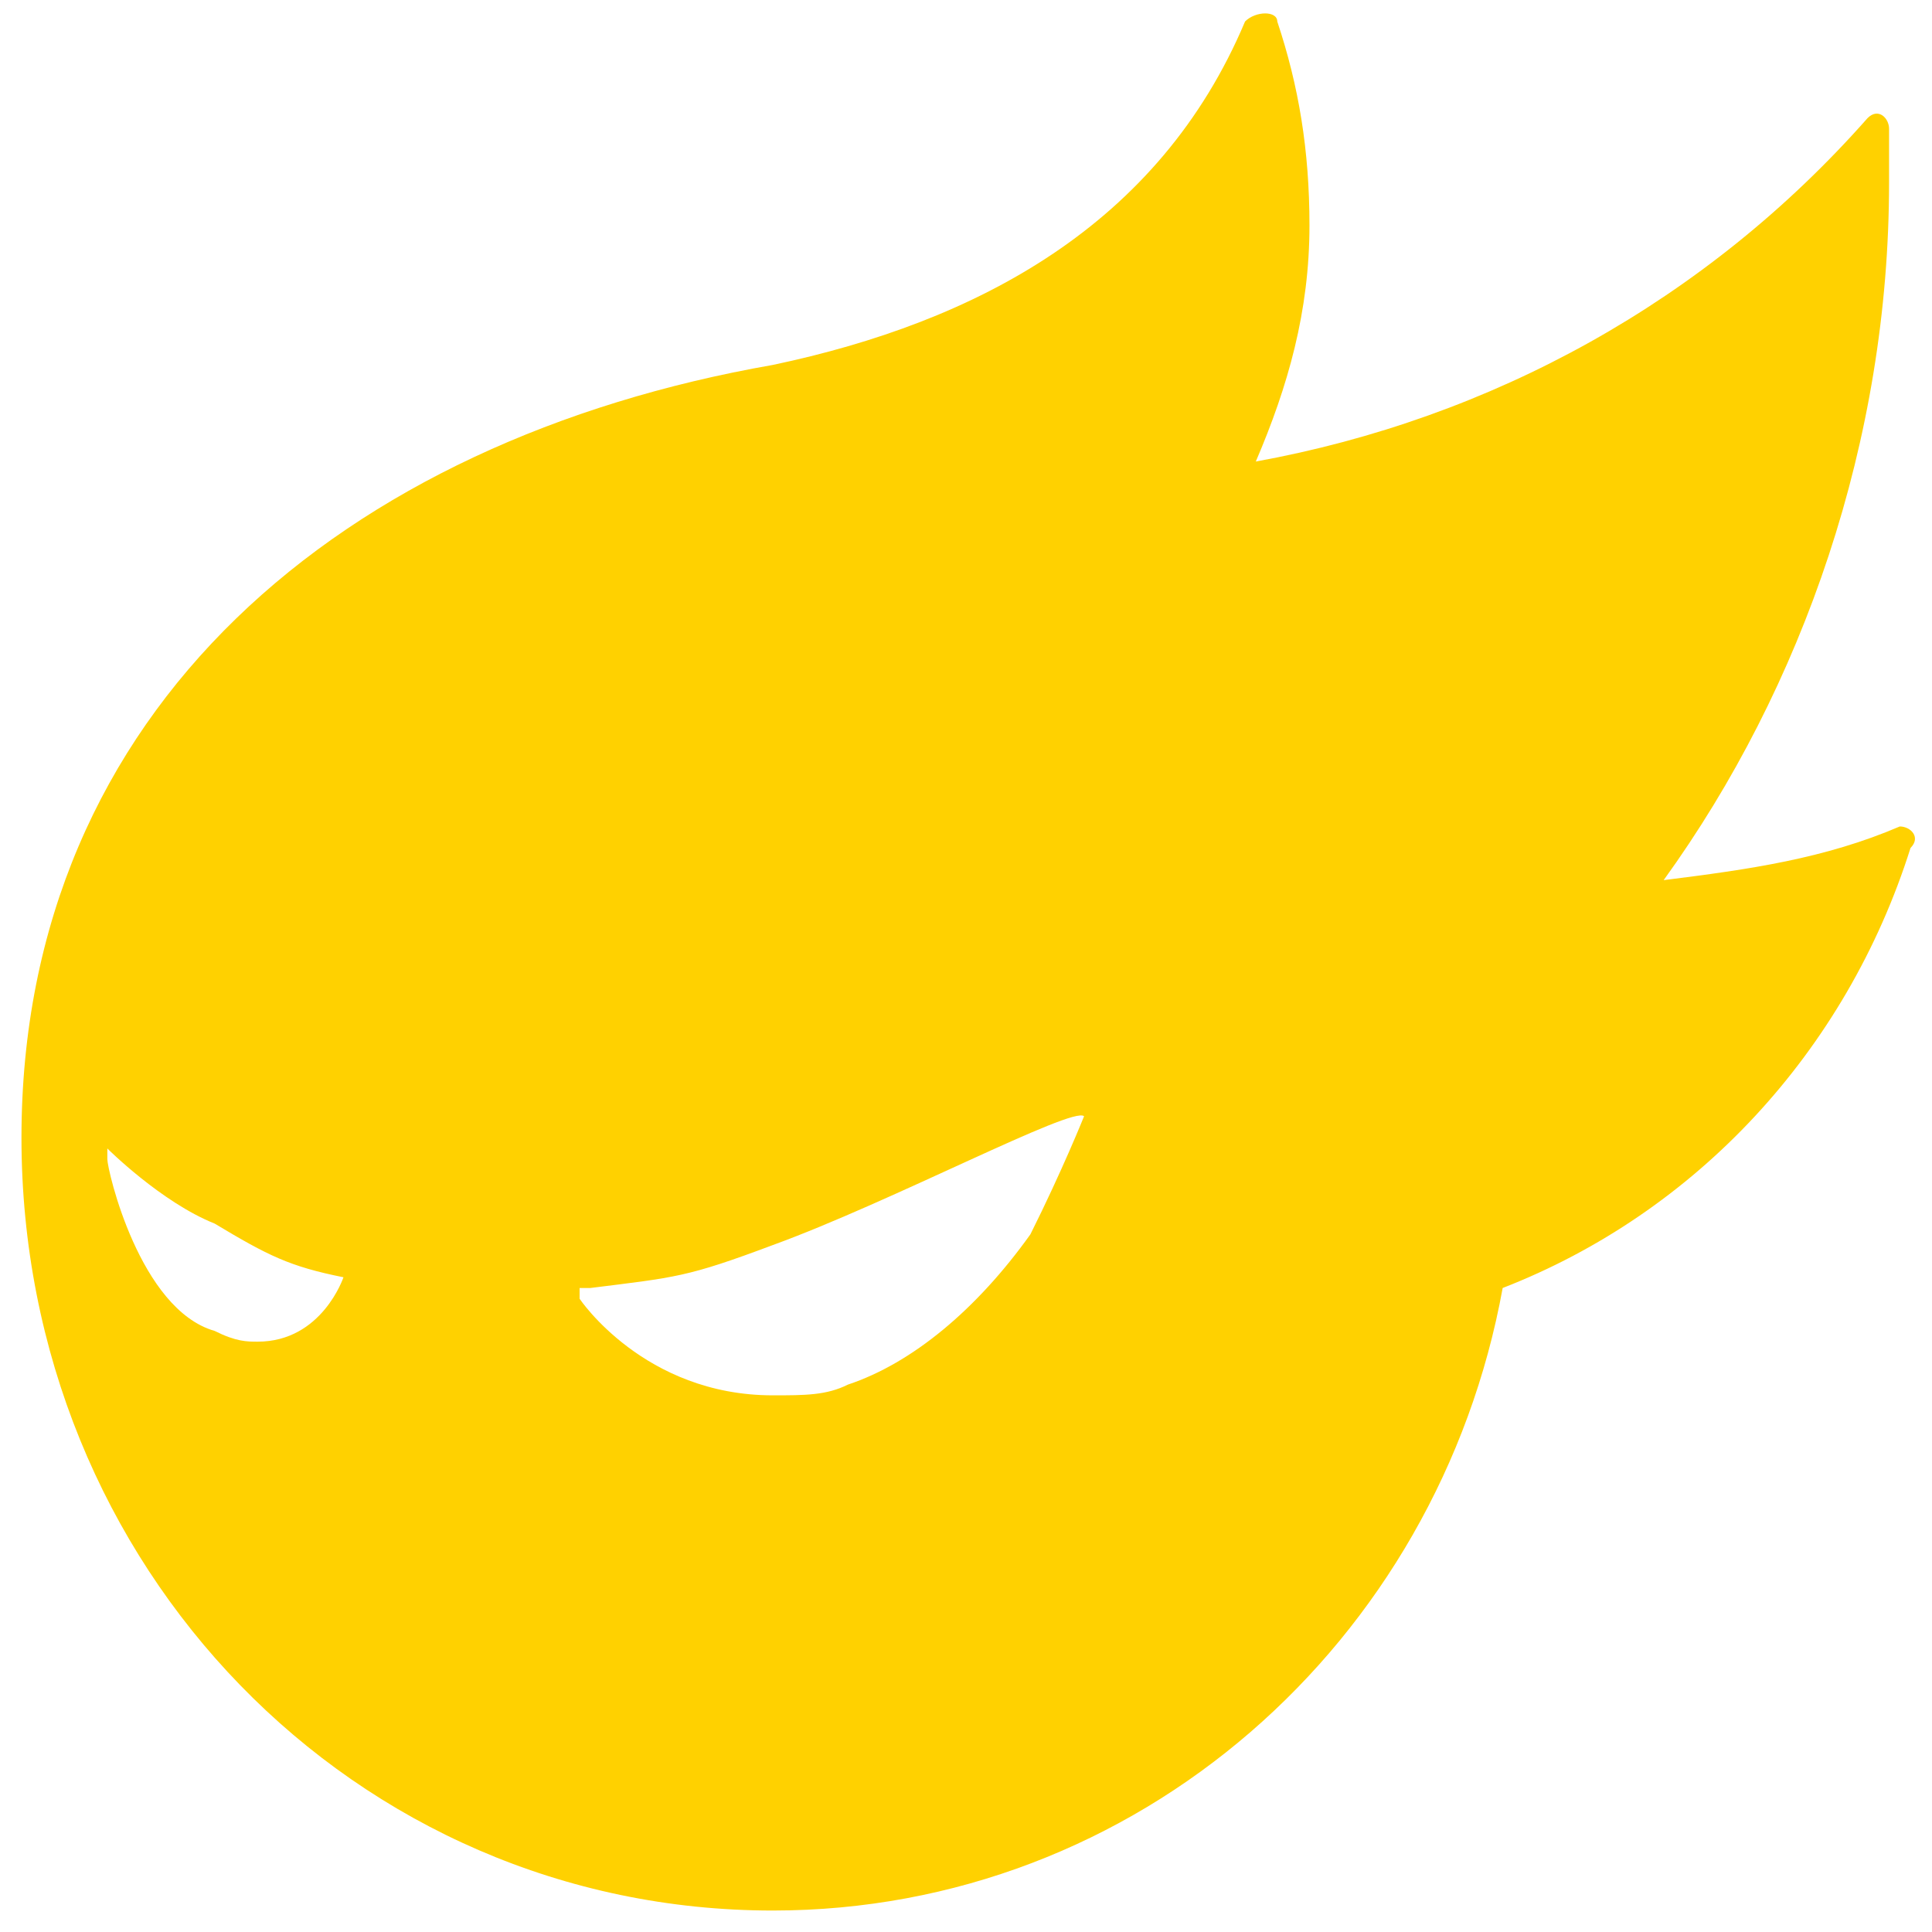 <?xml version="1.0" encoding="utf-8"?>
<!-- Generator: Adobe Illustrator 19.0.0, SVG Export Plug-In . SVG Version: 6.00 Build 0)  -->
<svg version="1.1" id="图层_1" xmlns="http://www.w3.org/2000/svg" xmlns:xlink="http://www.w3.org/1999/xlink" x="0px" y="0px"
	 viewBox="-231 317 18 18" style="enable-background:new -231 317 18 18;" xml:space="preserve">
<style type="text/css">
	.st0{fill:#FFD100;}
</style>
<path id="Graphic" class="st0" d="M-213.3,324.7c-0.7,0.3-1.4,0.4-2.2,0.5c1.3-1.8,2.1-4.1,2.1-6.5c0-0.2,0-0.3,0-0.5
	c0-0.1-0.1-0.2-0.2-0.1c-1.5,1.7-3.5,2.8-5.7,3.2c0.3-0.7,0.5-1.4,0.5-2.2c0-0.7-0.1-1.3-0.3-1.9c0-0.1-0.2-0.1-0.3,0
	c-0.8,1.9-2.5,2.8-4.4,3.2c-4,0.7-7,3.2-7,7.2s3.1,7.2,7,7.2c3.4,0,6.2-2.5,6.8-5.8c1.8-0.7,3.2-2.2,3.8-4.1
	C-213.1,324.8-213.2,324.7-213.3,324.7z M-227.8,328.9c0,0-0.2,0.6-0.8,0.6c-0.1,0-0.2,0-0.4-0.1c-0.7-0.2-1-1.5-1-1.6v-0.1l0,0l0,0
	c0,0,0.5,0.5,1,0.7C-228.5,328.7-228.3,328.8-227.8,328.9C-227.8,328.8-227.8,328.8-227.8,328.9L-227.8,328.9z M-220.9,327.4
	c0,0-0.2,0.5-0.5,1.1c-0.5,0.7-1.1,1.2-1.7,1.4c-0.2,0.1-0.4,0.1-0.7,0.1c-1.2,0-1.8-0.9-1.8-0.9s0,0,0-0.1c0,0,0,0,0.1,0
	c0.8-0.1,0.9-0.1,1.7-0.4C-222.7,328.2-221,327.3-220.9,327.4C-221,327.3-221,327.3-220.9,327.4C-221,327.3-221,327.3-220.9,327.4
	C-220.9,327.3-220.9,327.3-220.9,327.4z"/>
</svg>
